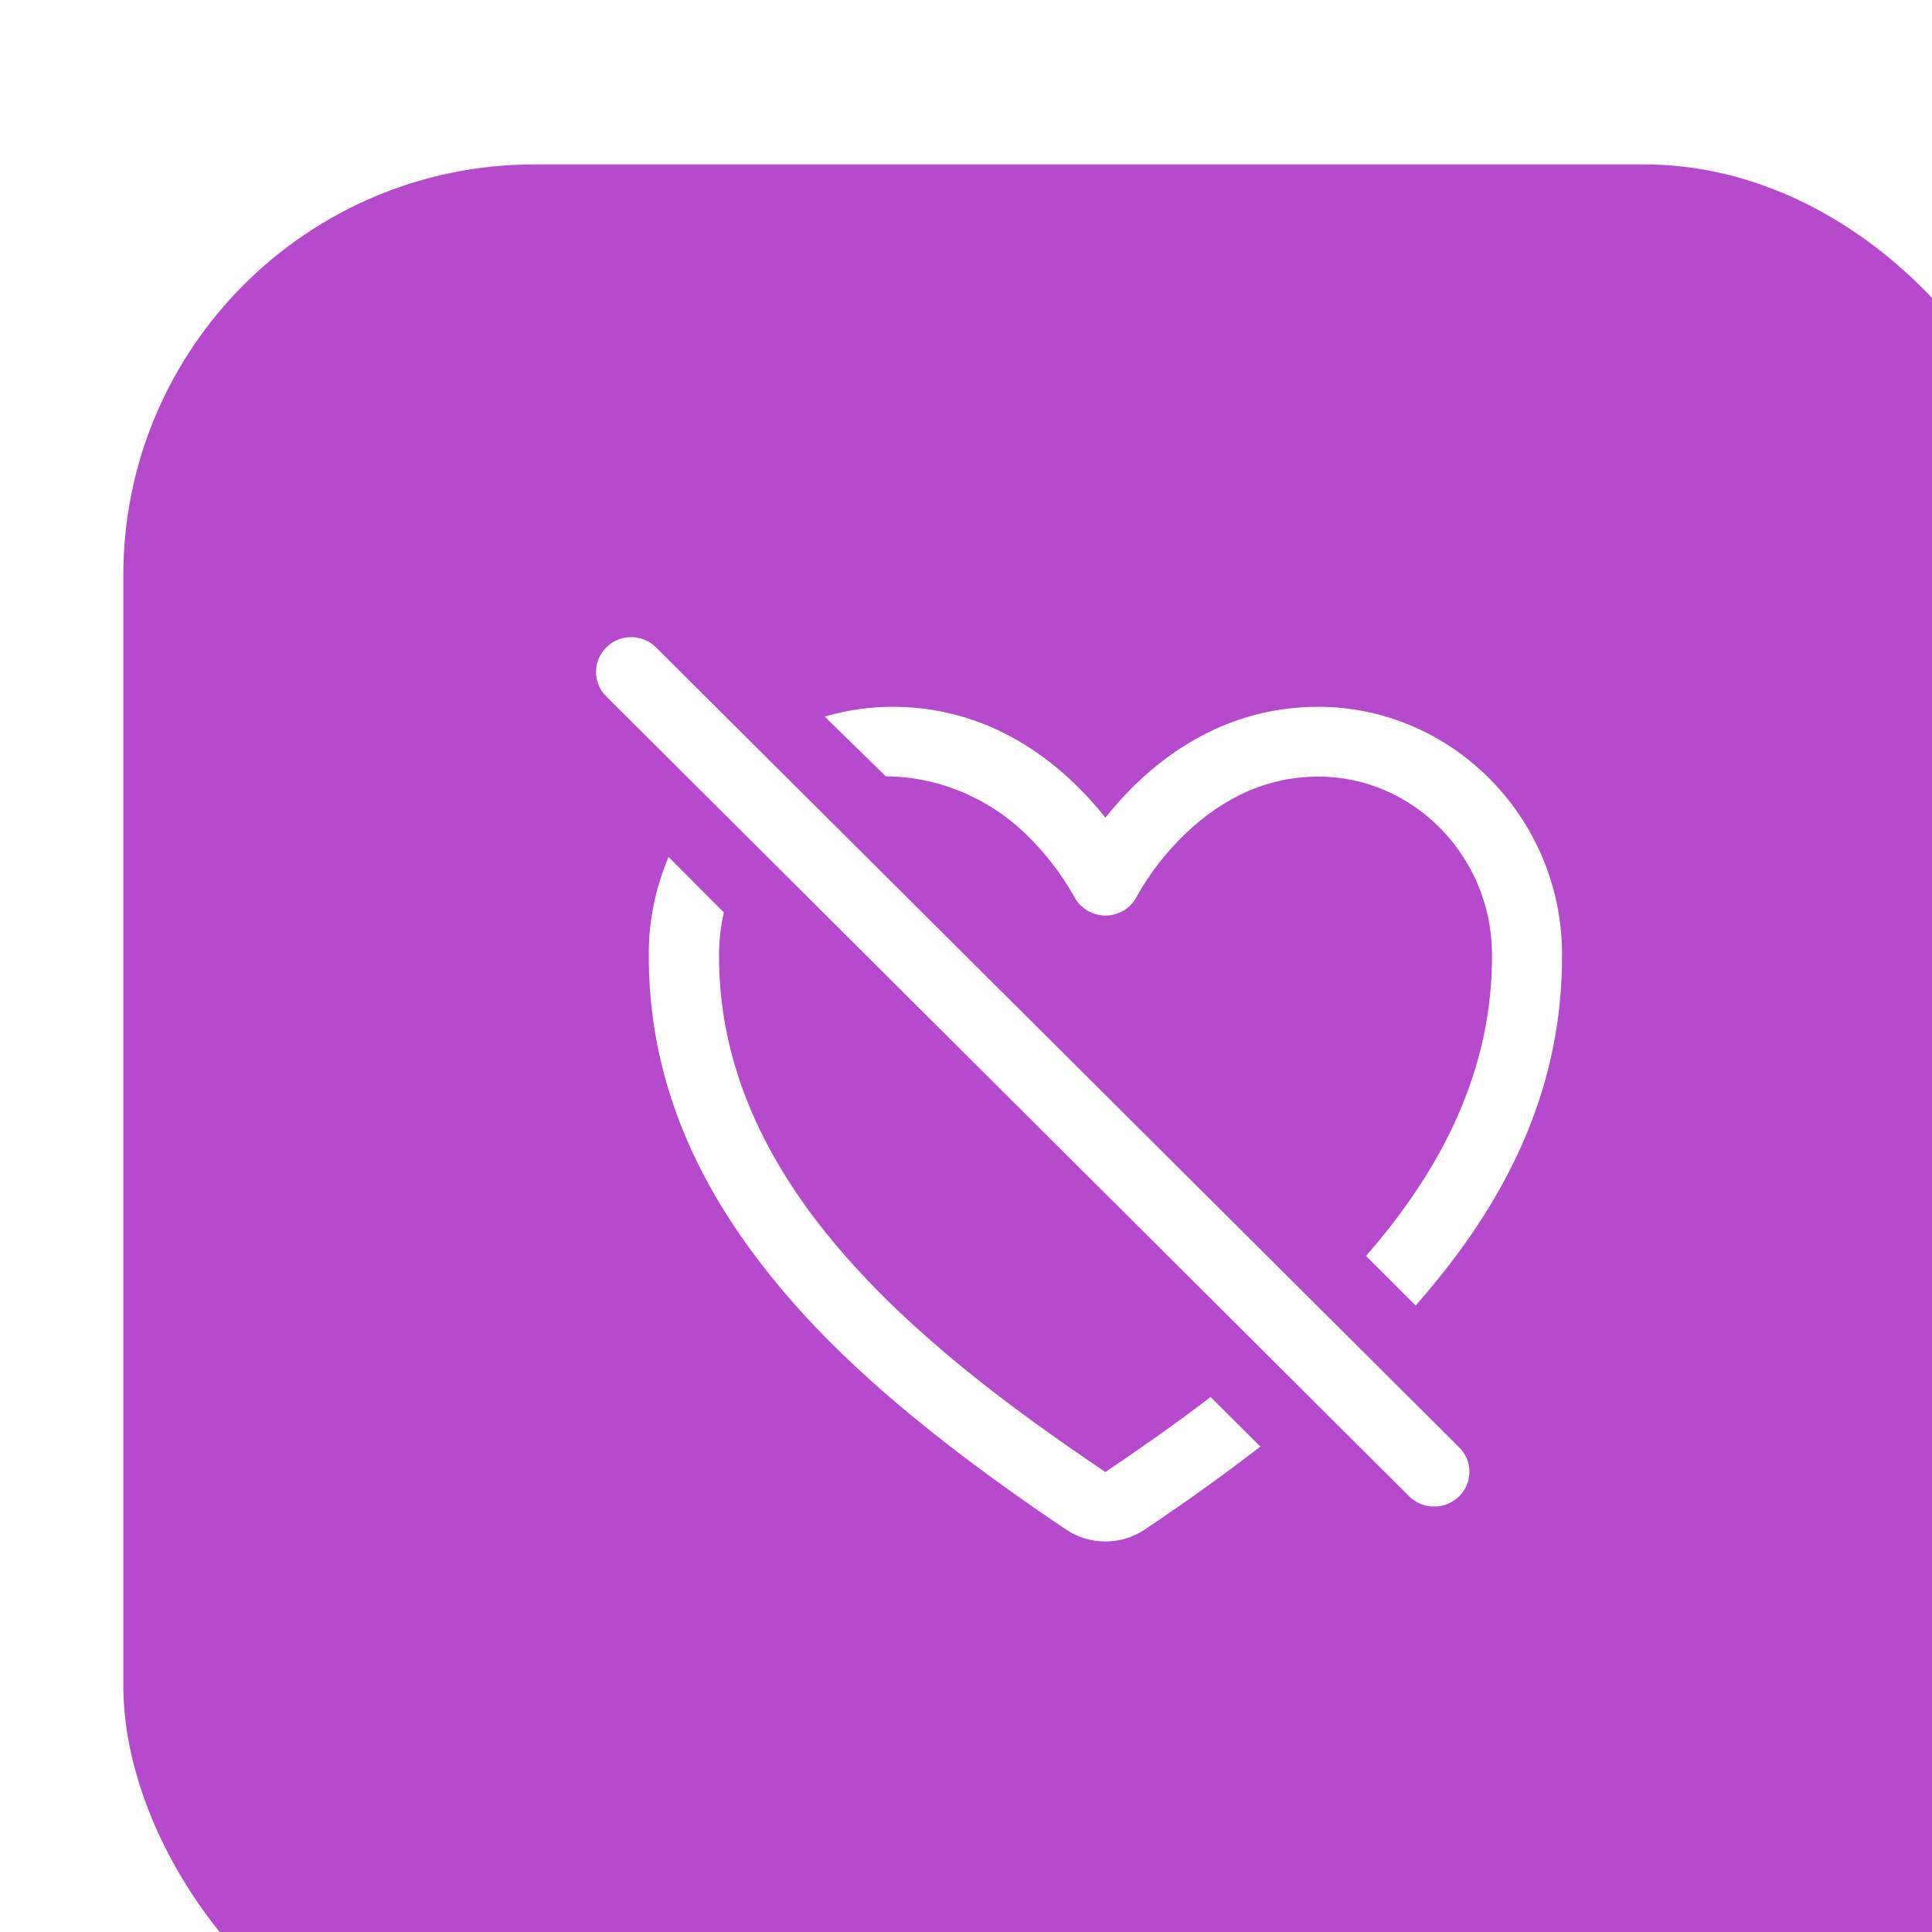 <svg width="94" height="94" viewBox="0 0 94 94" fill="none" xmlns="http://www.w3.org/2000/svg">
<g filter="url(#filter0_i_2_310)">
<g filter="url(#filter1_i_2_310)">
<rect width="94" height="94" rx="20" fill="#B54ACC"/>
</g>
<g filter="url(#filter2_d_2_310)">
<path d="M25.92 25.501C25.258 24.835 24.168 24.835 23.506 25.491C22.833 26.146 22.833 27.225 23.495 27.881L62.565 66.805C62.886 67.123 63.324 67.302 63.783 67.302C64.231 67.302 64.669 67.123 64.99 66.805C65.663 66.149 65.663 65.071 64.99 64.415L25.92 25.501Z" fill="white"/>
<path d="M43.928 34.597C44.846 35.486 45.626 36.501 46.256 37.612C46.683 38.448 47.708 38.786 48.552 38.363C48.883 38.204 49.15 37.94 49.31 37.612C49.93 36.501 50.72 35.486 51.639 34.597C53.572 32.736 55.762 31.784 58.143 31.784C62.747 31.784 66.538 35.623 66.592 40.352C66.645 46.032 64.157 50.876 60.461 55.107L62.875 57.518C63.195 57.159 63.484 56.82 63.74 56.503C68.012 51.341 70.052 46.053 69.999 40.32C69.935 33.73 64.605 28.389 58.133 28.389C52.995 28.389 49.588 31.509 47.783 33.783C45.978 31.509 42.571 28.389 37.434 28.389C36.312 28.389 35.201 28.547 34.123 28.865L37.102 31.773C39.484 31.773 41.994 32.725 43.928 34.597Z" fill="white"/>
<path d="M47.783 65.621C38.427 59.327 28.878 51.405 28.985 40.341C28.996 39.685 29.071 39.029 29.22 38.395L26.529 35.698C25.909 37.157 25.578 38.712 25.567 40.299C25.514 46.032 27.554 51.331 31.826 56.482C33.834 58.904 37.466 62.775 45.861 68.413C47.014 69.196 48.552 69.196 49.706 68.413C51.885 66.953 53.732 65.61 55.324 64.383L52.899 61.971C51.233 63.251 49.503 64.457 47.783 65.621Z" fill="white"/>
</g>
</g>
<defs>
<filter id="filter0_i_2_310" x="0" y="0" width="98" height="98" filterUnits="userSpaceOnUse" color-interpolation-filters="sRGB">
<feFlood flood-opacity="0" result="BackgroundImageFix"/>
<feBlend mode="normal" in="SourceGraphic" in2="BackgroundImageFix" result="shape"/>
<feColorMatrix in="SourceAlpha" type="matrix" values="0 0 0 0 0 0 0 0 0 0 0 0 0 0 0 0 0 0 127 0" result="hardAlpha"/>
<feOffset dx="4" dy="4"/>
<feGaussianBlur stdDeviation="2"/>
<feComposite in2="hardAlpha" operator="arithmetic" k2="-1" k3="1"/>
<feColorMatrix type="matrix" values="0 0 0 0 0 0 0 0 0 0 0 0 0 0 0 0 0 0 0.25 0"/>
<feBlend mode="normal" in2="shape" result="effect1_innerShadow_2_310"/>
</filter>
<filter id="filter1_i_2_310" x="0" y="0" width="96" height="98" filterUnits="userSpaceOnUse" color-interpolation-filters="sRGB">
<feFlood flood-opacity="0" result="BackgroundImageFix"/>
<feBlend mode="normal" in="SourceGraphic" in2="BackgroundImageFix" result="shape"/>
<feColorMatrix in="SourceAlpha" type="matrix" values="0 0 0 0 0 0 0 0 0 0 0 0 0 0 0 0 0 0 127 0" result="hardAlpha"/>
<feOffset dx="2" dy="4"/>
<feGaussianBlur stdDeviation="2"/>
<feComposite in2="hardAlpha" operator="arithmetic" k2="-1" k3="1"/>
<feColorMatrix type="matrix" values="0 0 0 0 0 0 0 0 0 0 0 0 0 0 0 0 0 0 0.15 0"/>
<feBlend mode="normal" in2="shape" result="effect1_innerShadow_2_310"/>
</filter>
<filter id="filter2_d_2_310" x="21" y="23" width="55" height="52" filterUnits="userSpaceOnUse" color-interpolation-filters="sRGB">
<feFlood flood-opacity="0" result="BackgroundImageFix"/>
<feColorMatrix in="SourceAlpha" type="matrix" values="0 0 0 0 0 0 0 0 0 0 0 0 0 0 0 0 0 0 127 0" result="hardAlpha"/>
<feOffset dx="2" dy="2"/>
<feGaussianBlur stdDeviation="2"/>
<feComposite in2="hardAlpha" operator="out"/>
<feColorMatrix type="matrix" values="0 0 0 0 0 0 0 0 0 0 0 0 0 0 0 0 0 0 0.7 0"/>
<feBlend mode="normal" in2="BackgroundImageFix" result="effect1_dropShadow_2_310"/>
<feBlend mode="normal" in="SourceGraphic" in2="effect1_dropShadow_2_310" result="shape"/>
</filter>
</defs>
</svg>
